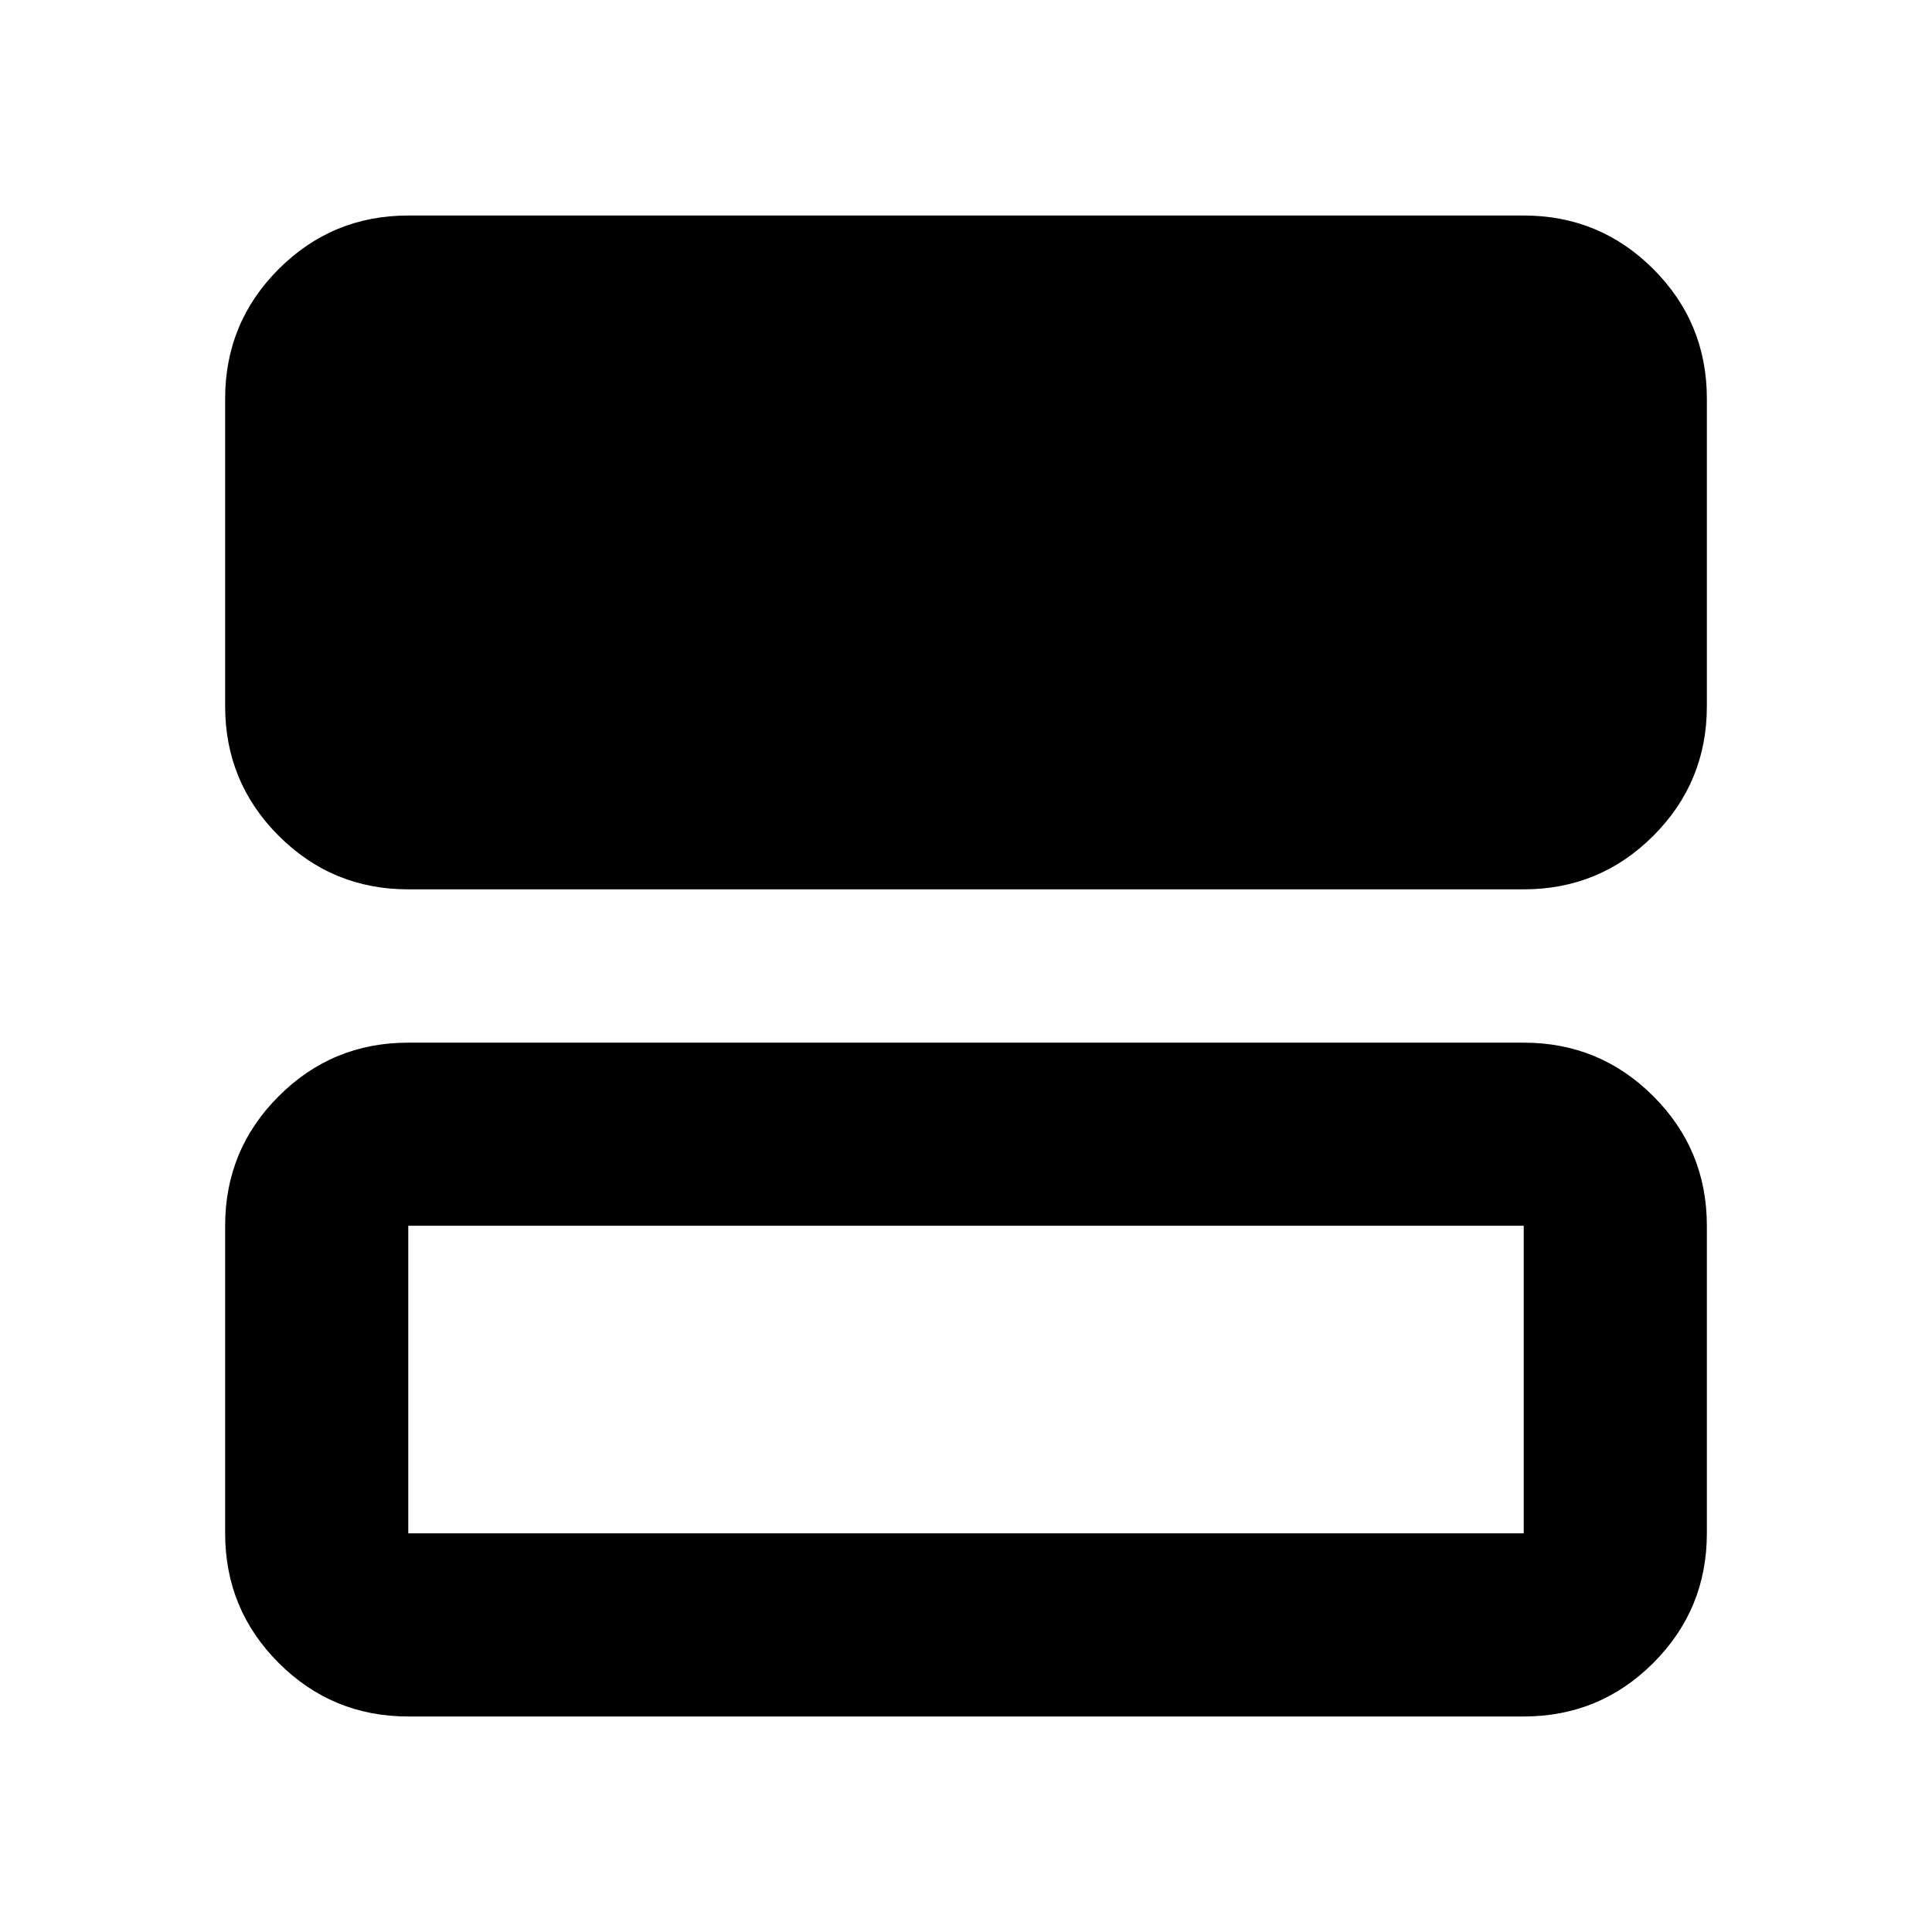 <svg xmlns="http://www.w3.org/2000/svg" height="24" viewBox="0 -960 960 960" width="24"><path d="M202.87-518.087q-37.783 0-64.392-26.609-26.609-26.608-26.609-64.391v-152.826q0-37.783 26.609-64.392 26.609-26.608 64.392-26.608h554.26q37.783 0 64.392 26.608 26.609 26.609 26.609 64.392v152.826q0 37.783-26.609 64.391-26.609 26.609-64.392 26.609H202.87Zm0 411q-37.783 0-64.392-26.608-26.609-26.609-26.609-64.392v-152.826q0-37.783 26.609-64.391 26.609-26.609 64.392-26.609h554.26q37.783 0 64.392 26.609 26.609 26.608 26.609 64.391v152.826q0 37.783-26.609 64.392-26.609 26.608-64.392 26.608H202.87Zm0-91h554.26v-152.826H202.87v152.826Zm0-152.826v152.826-152.826Z"/></svg>